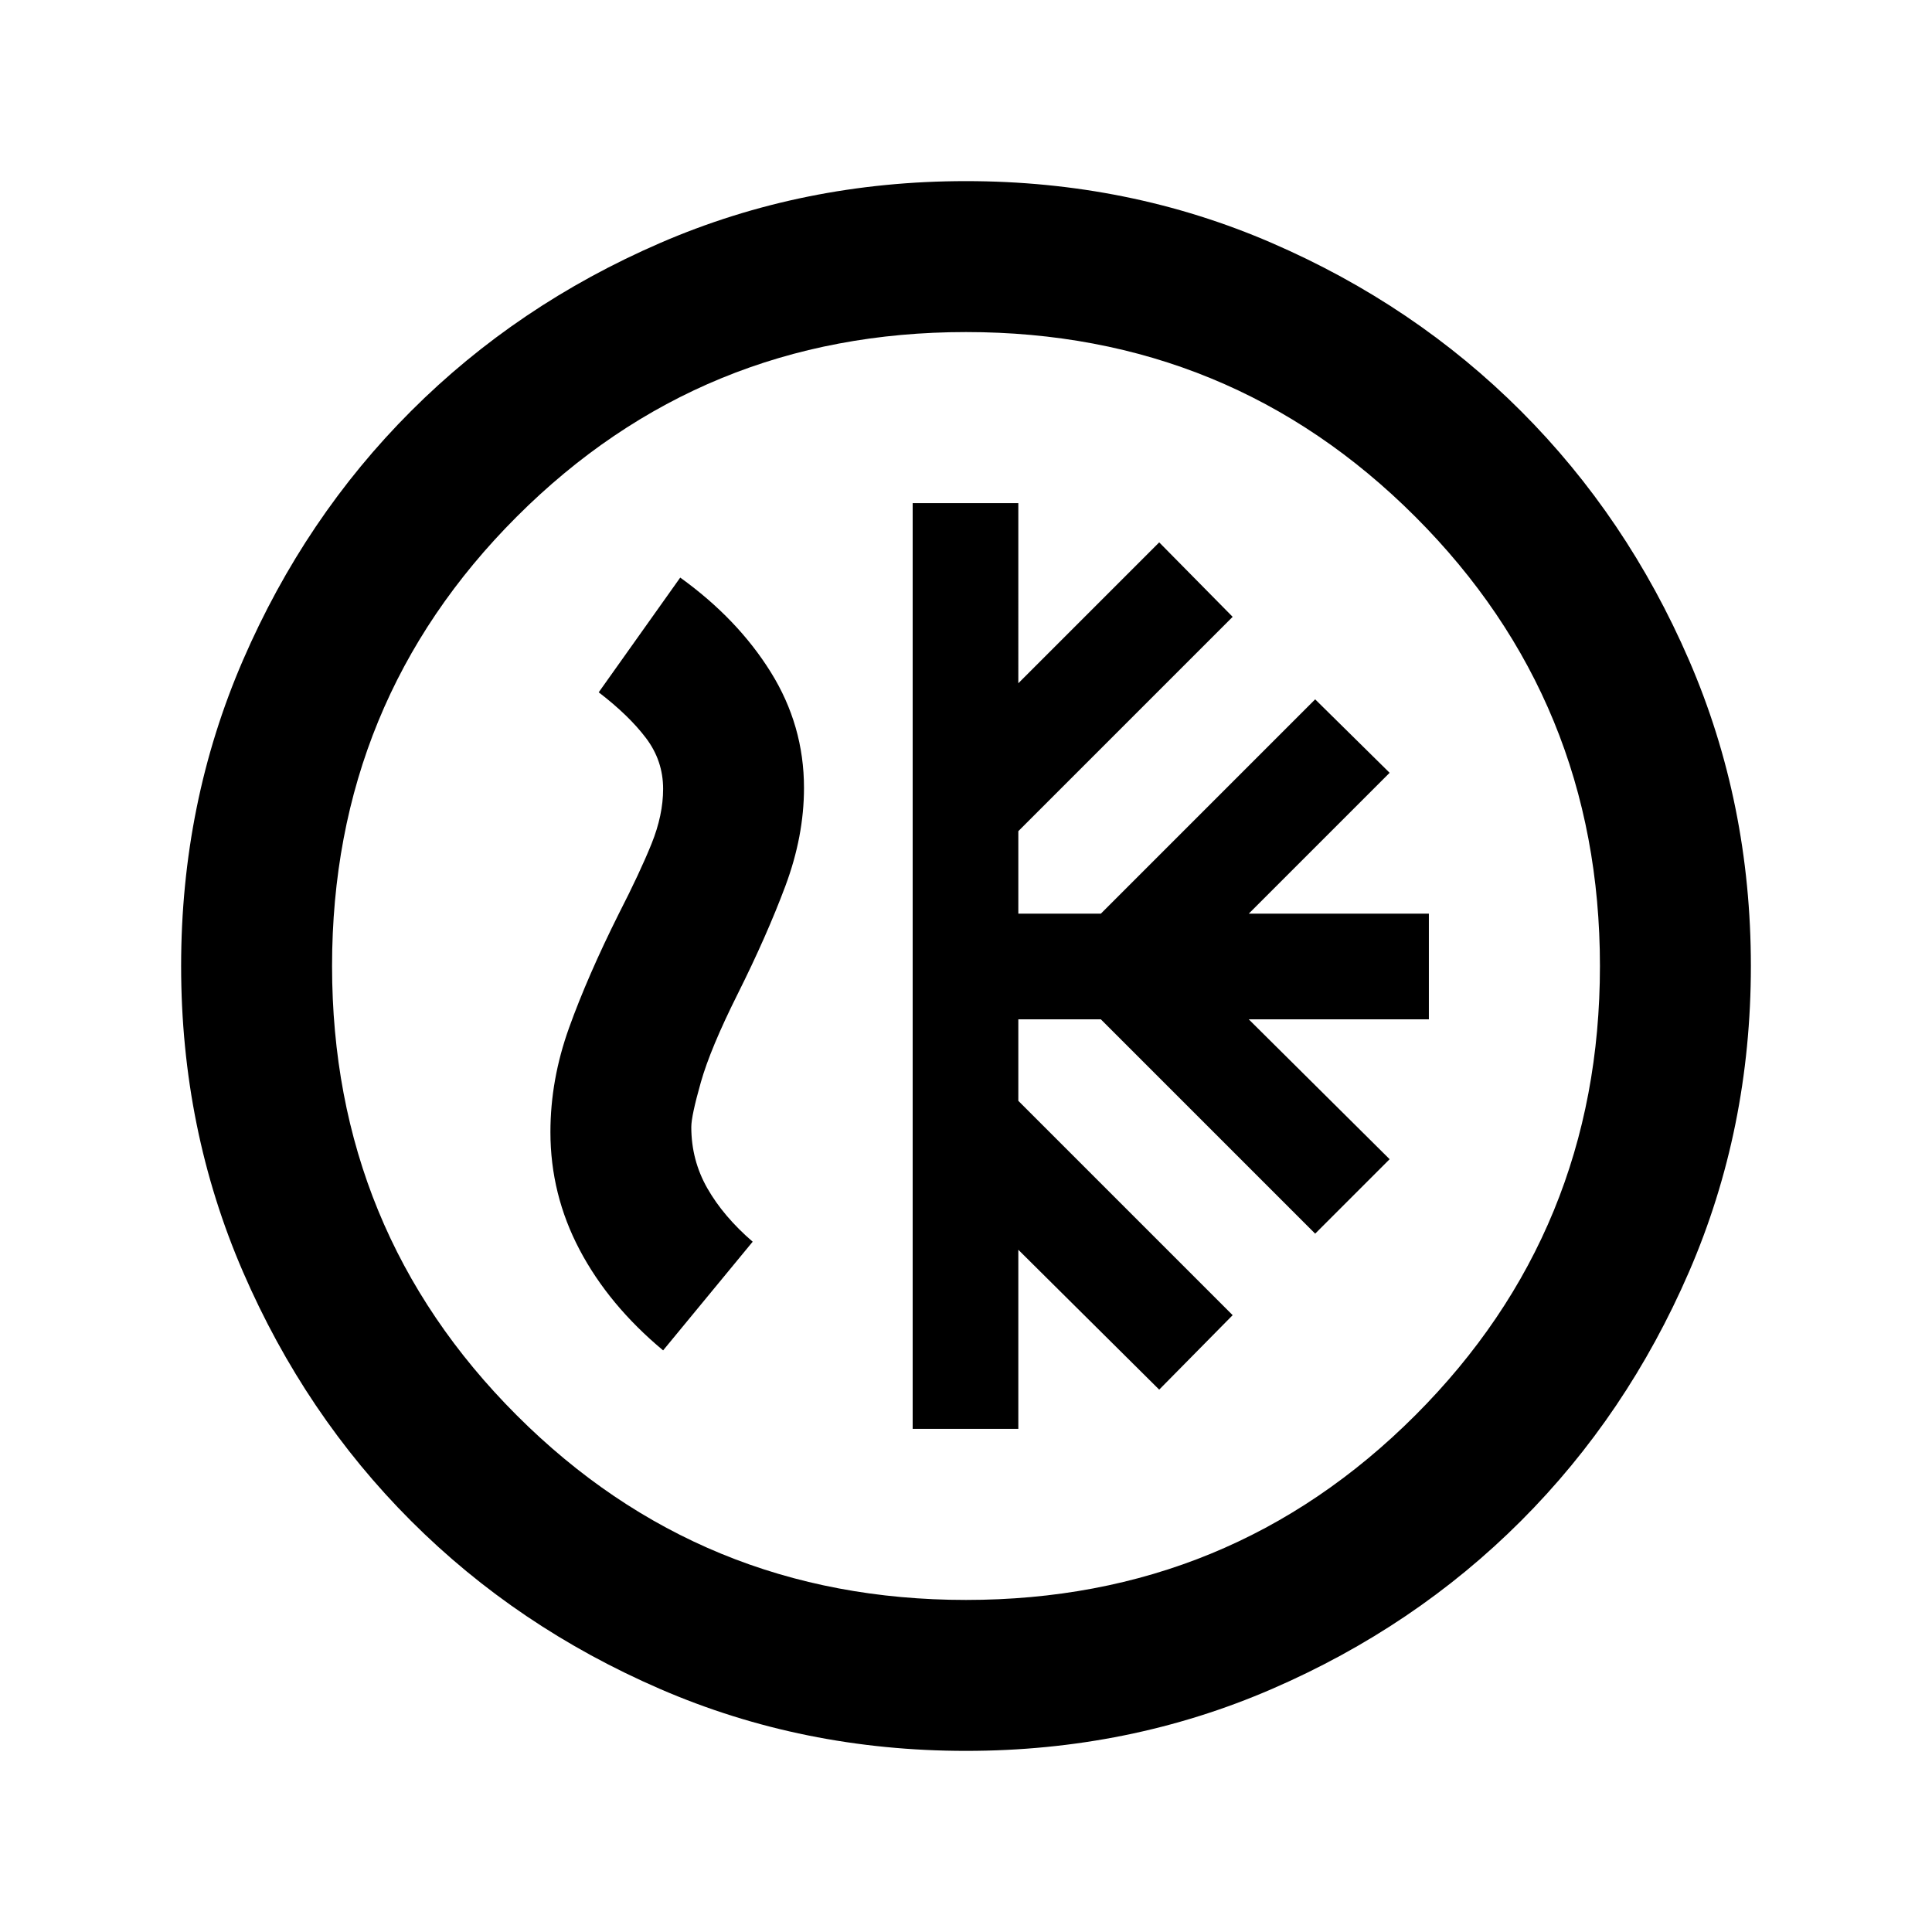 <svg xmlns="http://www.w3.org/2000/svg" height="24" viewBox="0 -960 960 960" width="24"><path d="M453.5-250H506v-89l70 69.5 36.5-37L506-413v-40.5h41L653.5-347l37-37-70-69.5H710V-506h-89.5l70-70-37-36.5L547-506h-41v-41l106.5-106.5-36.5-37-70 70V-710h-52.5v460ZM480-90q-81 0-152-30.75t-123.75-83.5Q151.5-257 120.75-328T90-480q0-81 30.75-152t83.5-123.75Q257-808.5 328-839.25T480-870q81 0 152 30.75t123.75 83.5Q808.5-703 839.25-632T870-480q0 81-30.75 152t-83.5 123.75Q703-151.5 632-120.75T480-90Zm0-75q131.5 0 223.25-91.75T795-480q0-131.5-91.75-223.25T480-795q-131.5 0-223.25 91.75T165-480q0 131.5 91.75 223.25T480-165Zm0-315ZM329.5-289l44.5-54q-14.5-12.5-22.5-26.5t-8-30.5q0-5.5 4.75-22.25T366.5-466q14.5-29 23.75-53.75t9.25-48.75q0-31-16.5-57.5t-45-47l-40.5 57q15 11.5 23.5 22.75t8.5 25.25q0 13-5.75 27.25T307.5-506q-15.5 31-24.75 56.75t-9.25 51.75q0 31 14.5 58.5t41.5 50Z"/></svg>